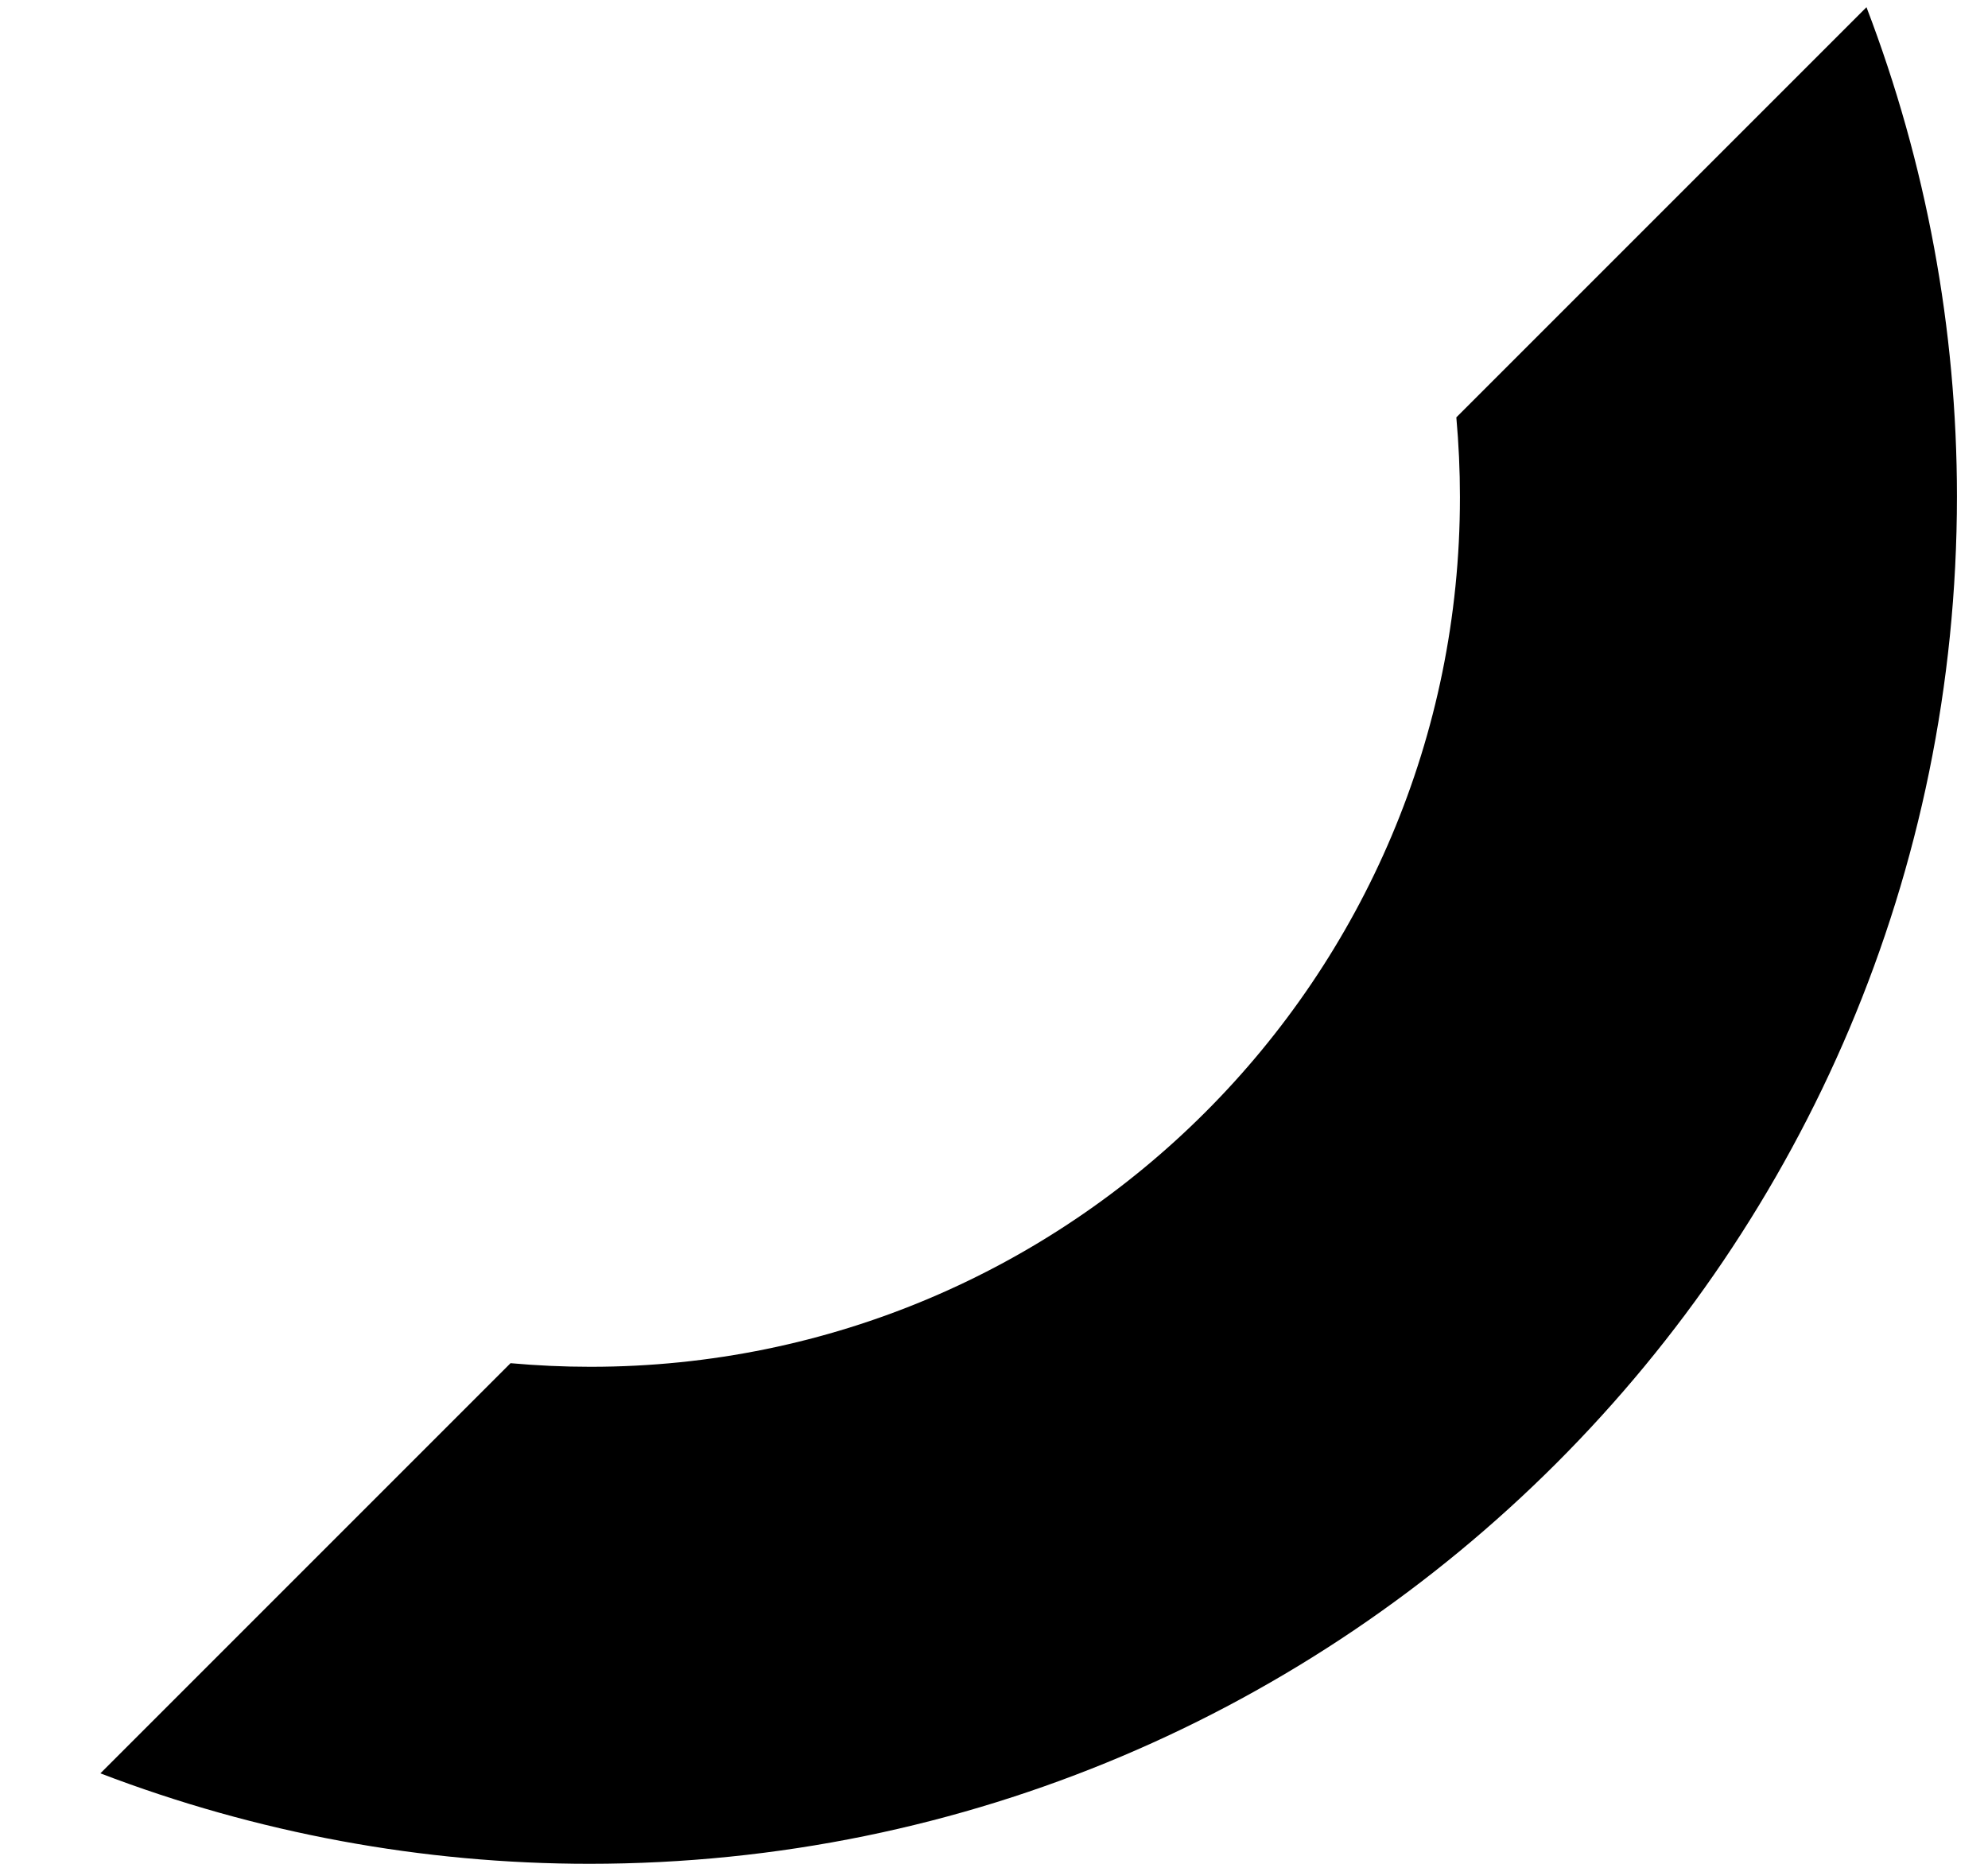 ﻿<?xml version="1.0" encoding="utf-8"?>
<svg version="1.1" xmlns:xlink="http://www.w3.org/1999/xlink" width="16px" height="15px" xmlns="http://www.w3.org/2000/svg">
  <defs>
    <pattern id="BGPattern" patternUnits="userSpaceOnUse" alignment="0 0" imageRepeat="None" />
    <mask fill="white" id="Clip2543">
      <path d="M 4.754 11  C 4.753 11  4.751 11  4.75 11  C 4.534 11  4.321 10.99  4.109 10.971  L 0.808 14.272  C 2.065 14.753  3.399 15  4.744 15  C 10.822 15  15.75 10.072  15.75 3.994  C 15.75 2.649  15.503 1.315  15.022 0.058  L 11.721 3.359  C 11.74 3.571  11.75 3.784  11.75 4  C 11.75 4.001  11.75 4.003  11.75 4.004  C 11.75 7.868  8.618 11  4.754 11  Z " fill-rule="evenodd" />
    </mask>
  </defs>
  <g transform="matrix(1 0 0 1 -23 -21 )">
    <path d="M 4.754 11  C 4.753 11  4.751 11  4.75 11  C 4.534 11  4.321 10.99  4.109 10.971  L 0.808 14.272  C 2.065 14.753  3.399 15  4.744 15  C 10.822 15  15.75 10.072  15.75 3.994  C 15.75 2.649  15.503 1.315  15.022 0.058  L 11.721 3.359  C 11.74 3.571  11.75 3.784  11.75 4  C 11.75 4.001  11.75 4.003  11.75 4.004  C 11.75 7.868  8.618 11  4.754 11  Z " fill-rule="nonzero" fill="rgba(0, 0, 0, 1)" stroke="none" transform="matrix(1 0 0 1 23 21 )" class="fill" />
    <path d="M 4.754 11  C 4.753 11  4.751 11  4.75 11  C 4.534 11  4.321 10.99  4.109 10.971  L 0.808 14.272  C 2.065 14.753  3.399 15  4.744 15  C 10.822 15  15.75 10.072  15.75 3.994  C 15.75 2.649  15.503 1.315  15.022 0.058  L 11.721 3.359  C 11.74 3.571  11.75 3.784  11.75 4  C 11.75 4.001  11.75 4.003  11.75 4.004  C 11.75 7.868  8.618 11  4.754 11  Z " stroke-width="0" stroke-dasharray="0" stroke="rgba(255, 255, 255, 0)" fill="none" transform="matrix(1 0 0 1 23 21 )" class="stroke" mask="url(#Clip2543)" />
  </g>
</svg>